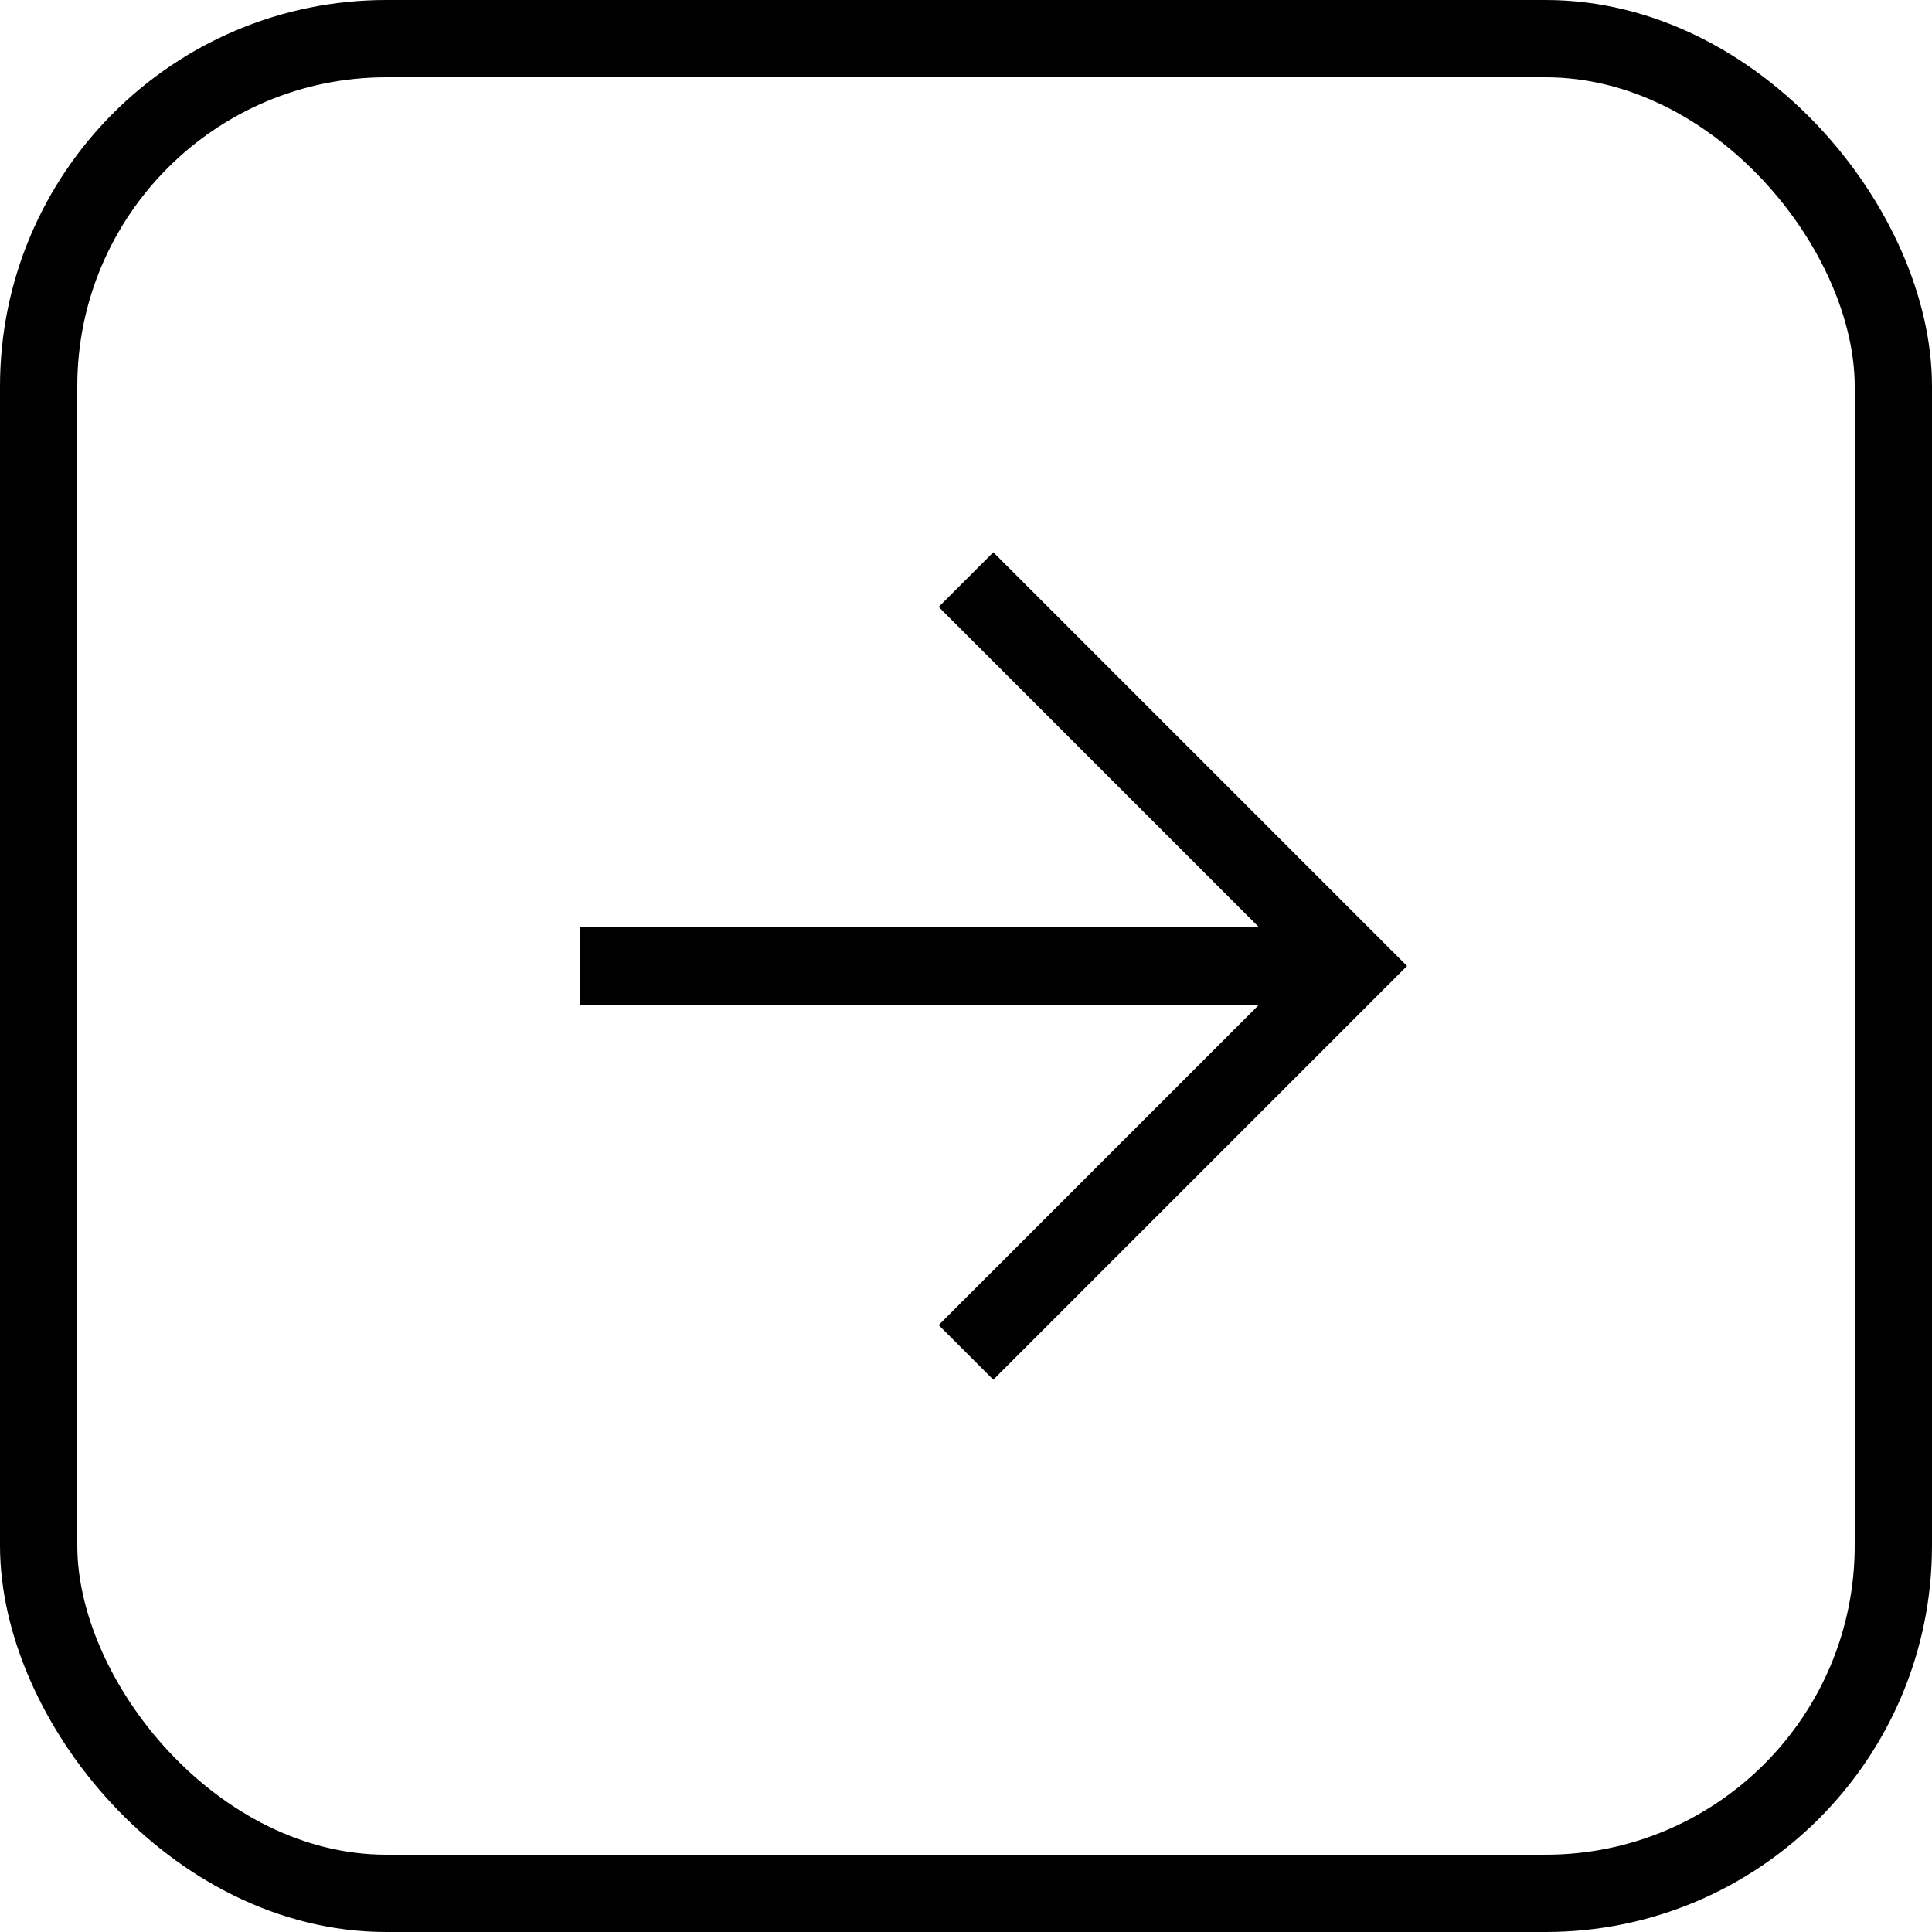 <svg width="50" height="50" viewBox="0 0 50 50" fill="none" xmlns="http://www.w3.org/2000/svg">
<rect x="1" y="1" width="48" height="48" rx="9" stroke="black" stroke-width="2"/>
<line x1="15" y1="25" x2="35" y2="25" stroke="black" stroke-width="2"/>
<path d="M25 15L35 25L25 35" stroke="black" stroke-width="2"/>
</svg>

